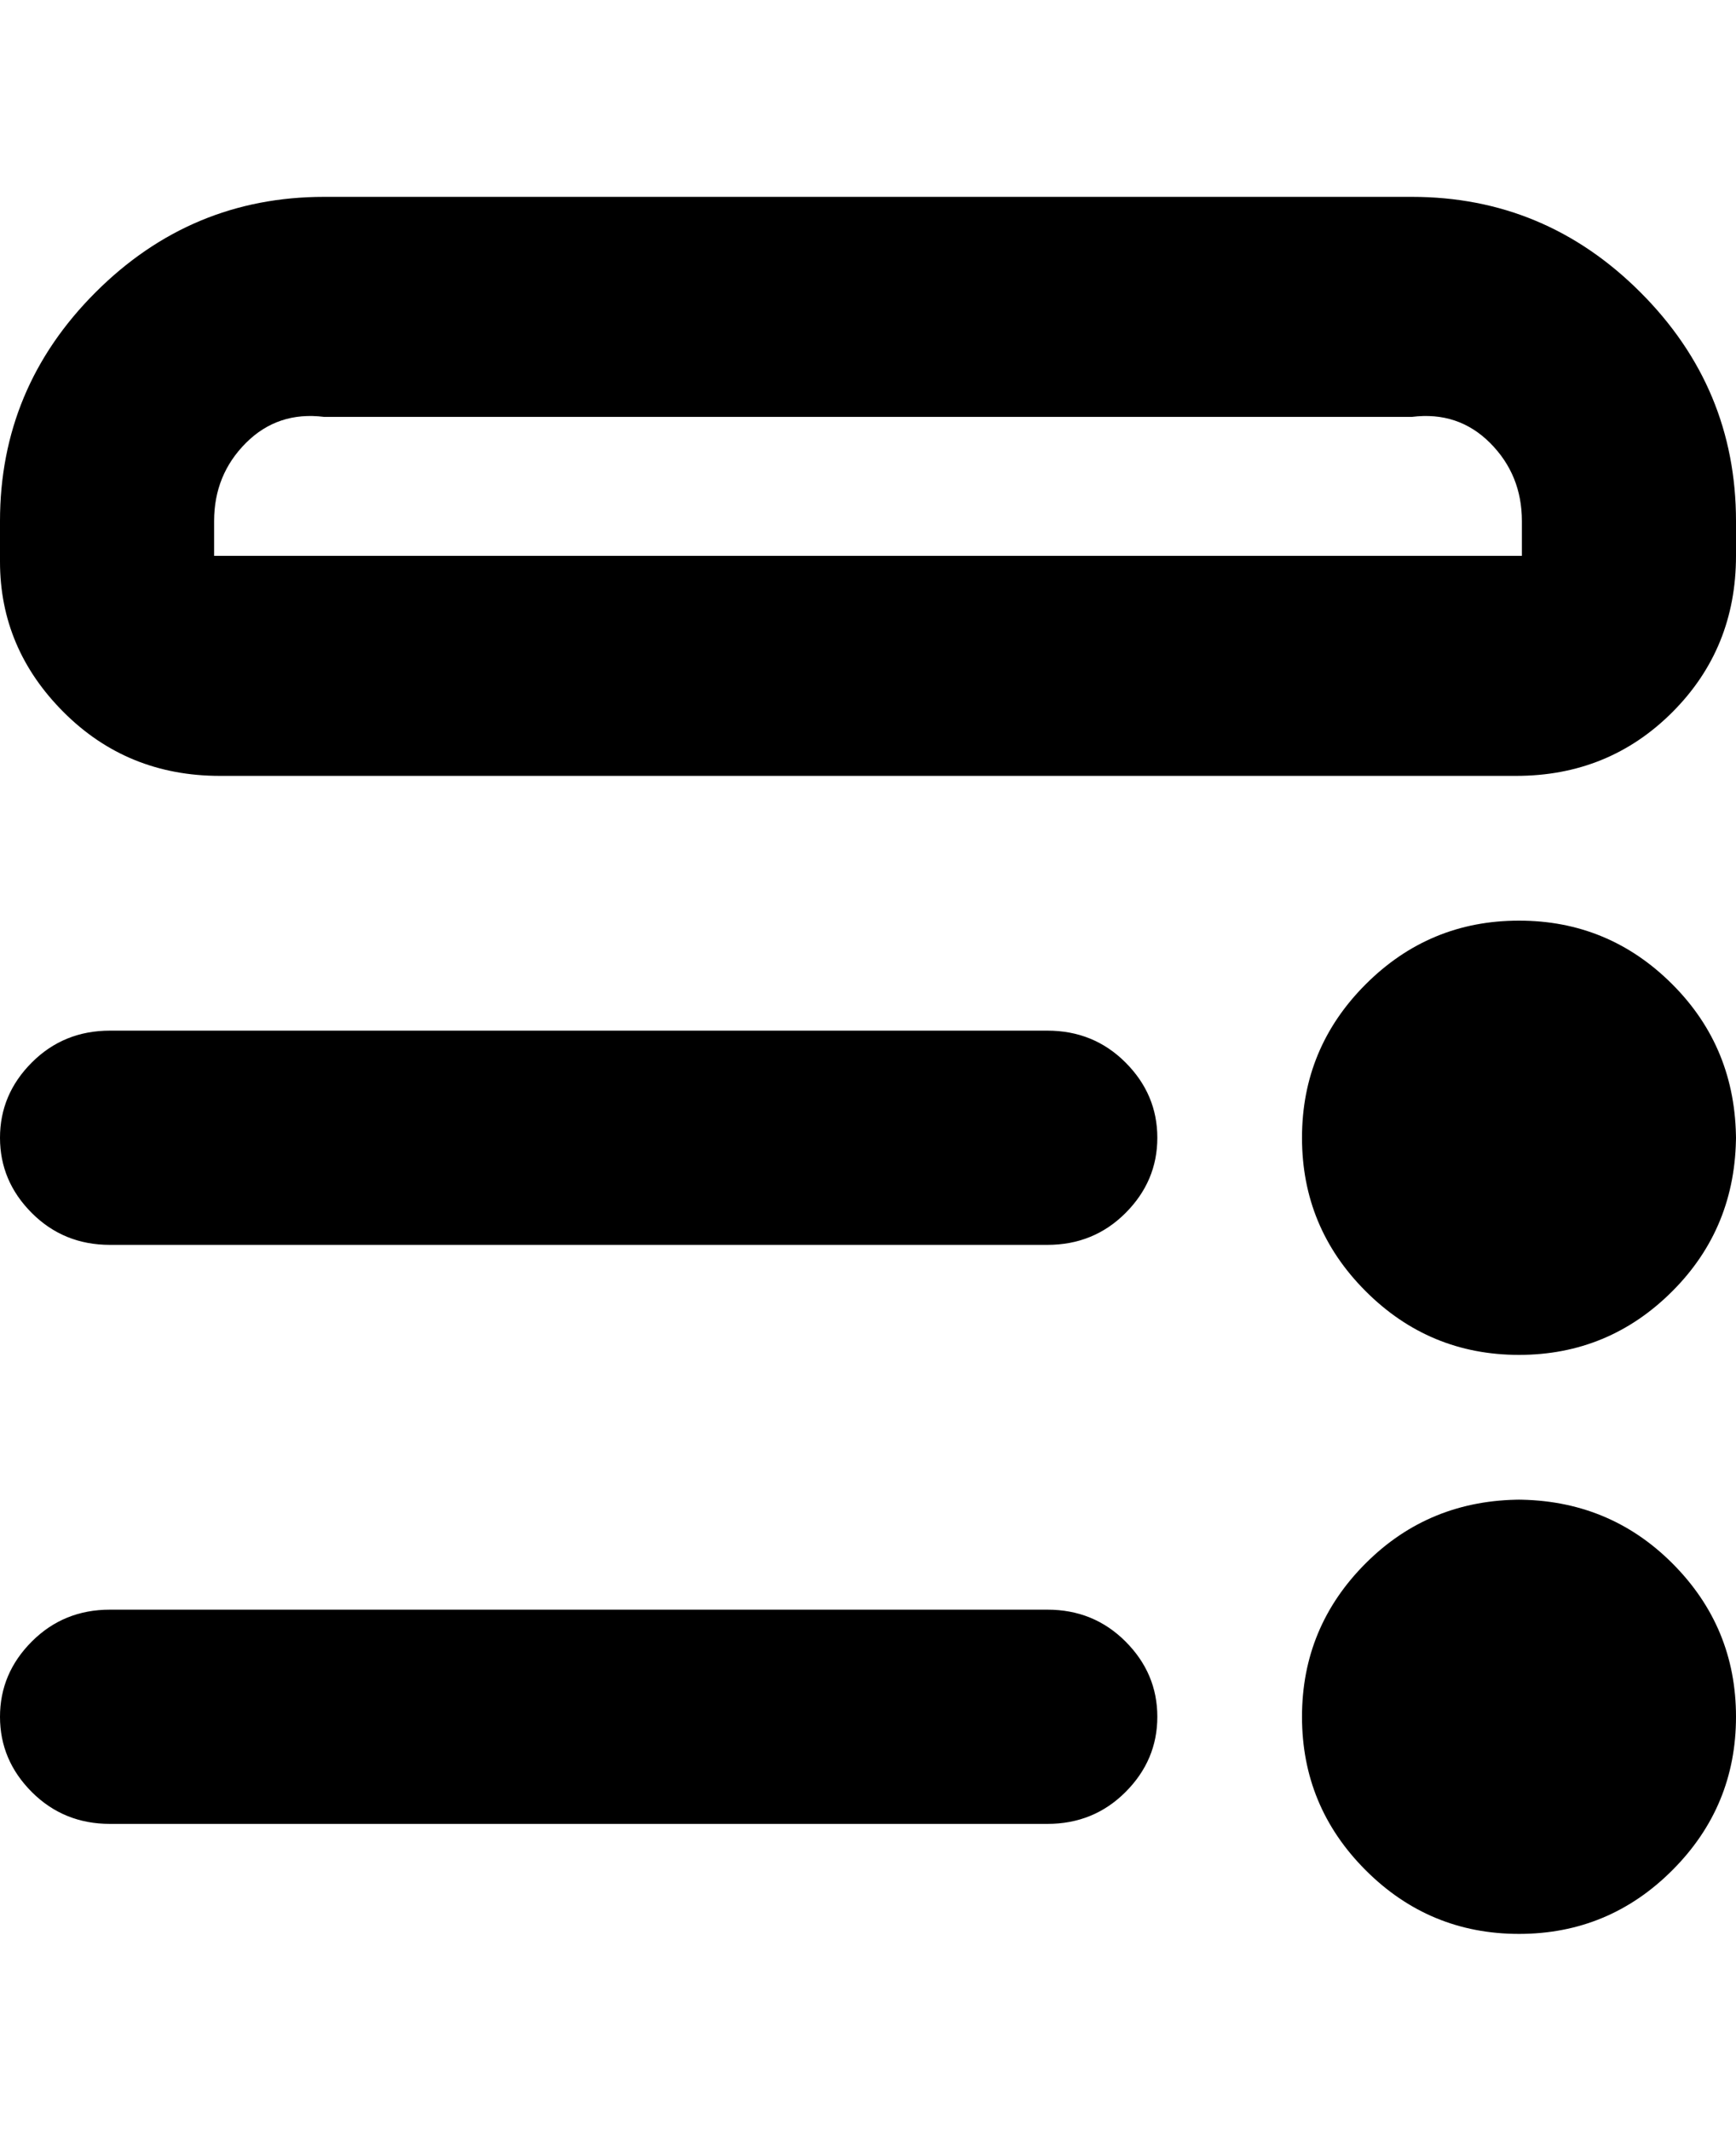 <svg viewBox="0 0 300 368" xmlns="http://www.w3.org/2000/svg"><path d="M300 196q0 16-11 27t-26.5 11q-15.5 0-26.5-11t-11-26.5q0-15.5 11-26.5t26.5-11q15.5 0 26.5 11t11 27v-1zm-37 63q-16 0-27 11t-11 26.5q0 15.5 11 26.5t26.5 11q15.5 0 26.5-11t11-26.5q0-15.5-11-26.5t-27-11h1zm-82-81H19q-8 0-13.5 5.5t-5.5 13q0 7.5 5.5 13T19 215h162q8 0 13.5-5.5t5.5-13q0-7.5-5.5-13T181 178zm0 100H19q-8 0-13.5 5.5t-5.5 13q0 7.5 5.5 13T19 315h162q8 0 13.5-5.5t5.5-13q0-7.5-5.5-13T181 278zM300 90v6q0 16-11 27t-27 11H38q-16 0-27-11T0 97v-7q0-23 16.5-39.5T56 34h188q23 0 39.5 16.5T300 90zm-37 6v-6q0-8-5.5-13.5T244 72H56q-8-1-13.5 4.5T37 90v6h226z"/></svg>